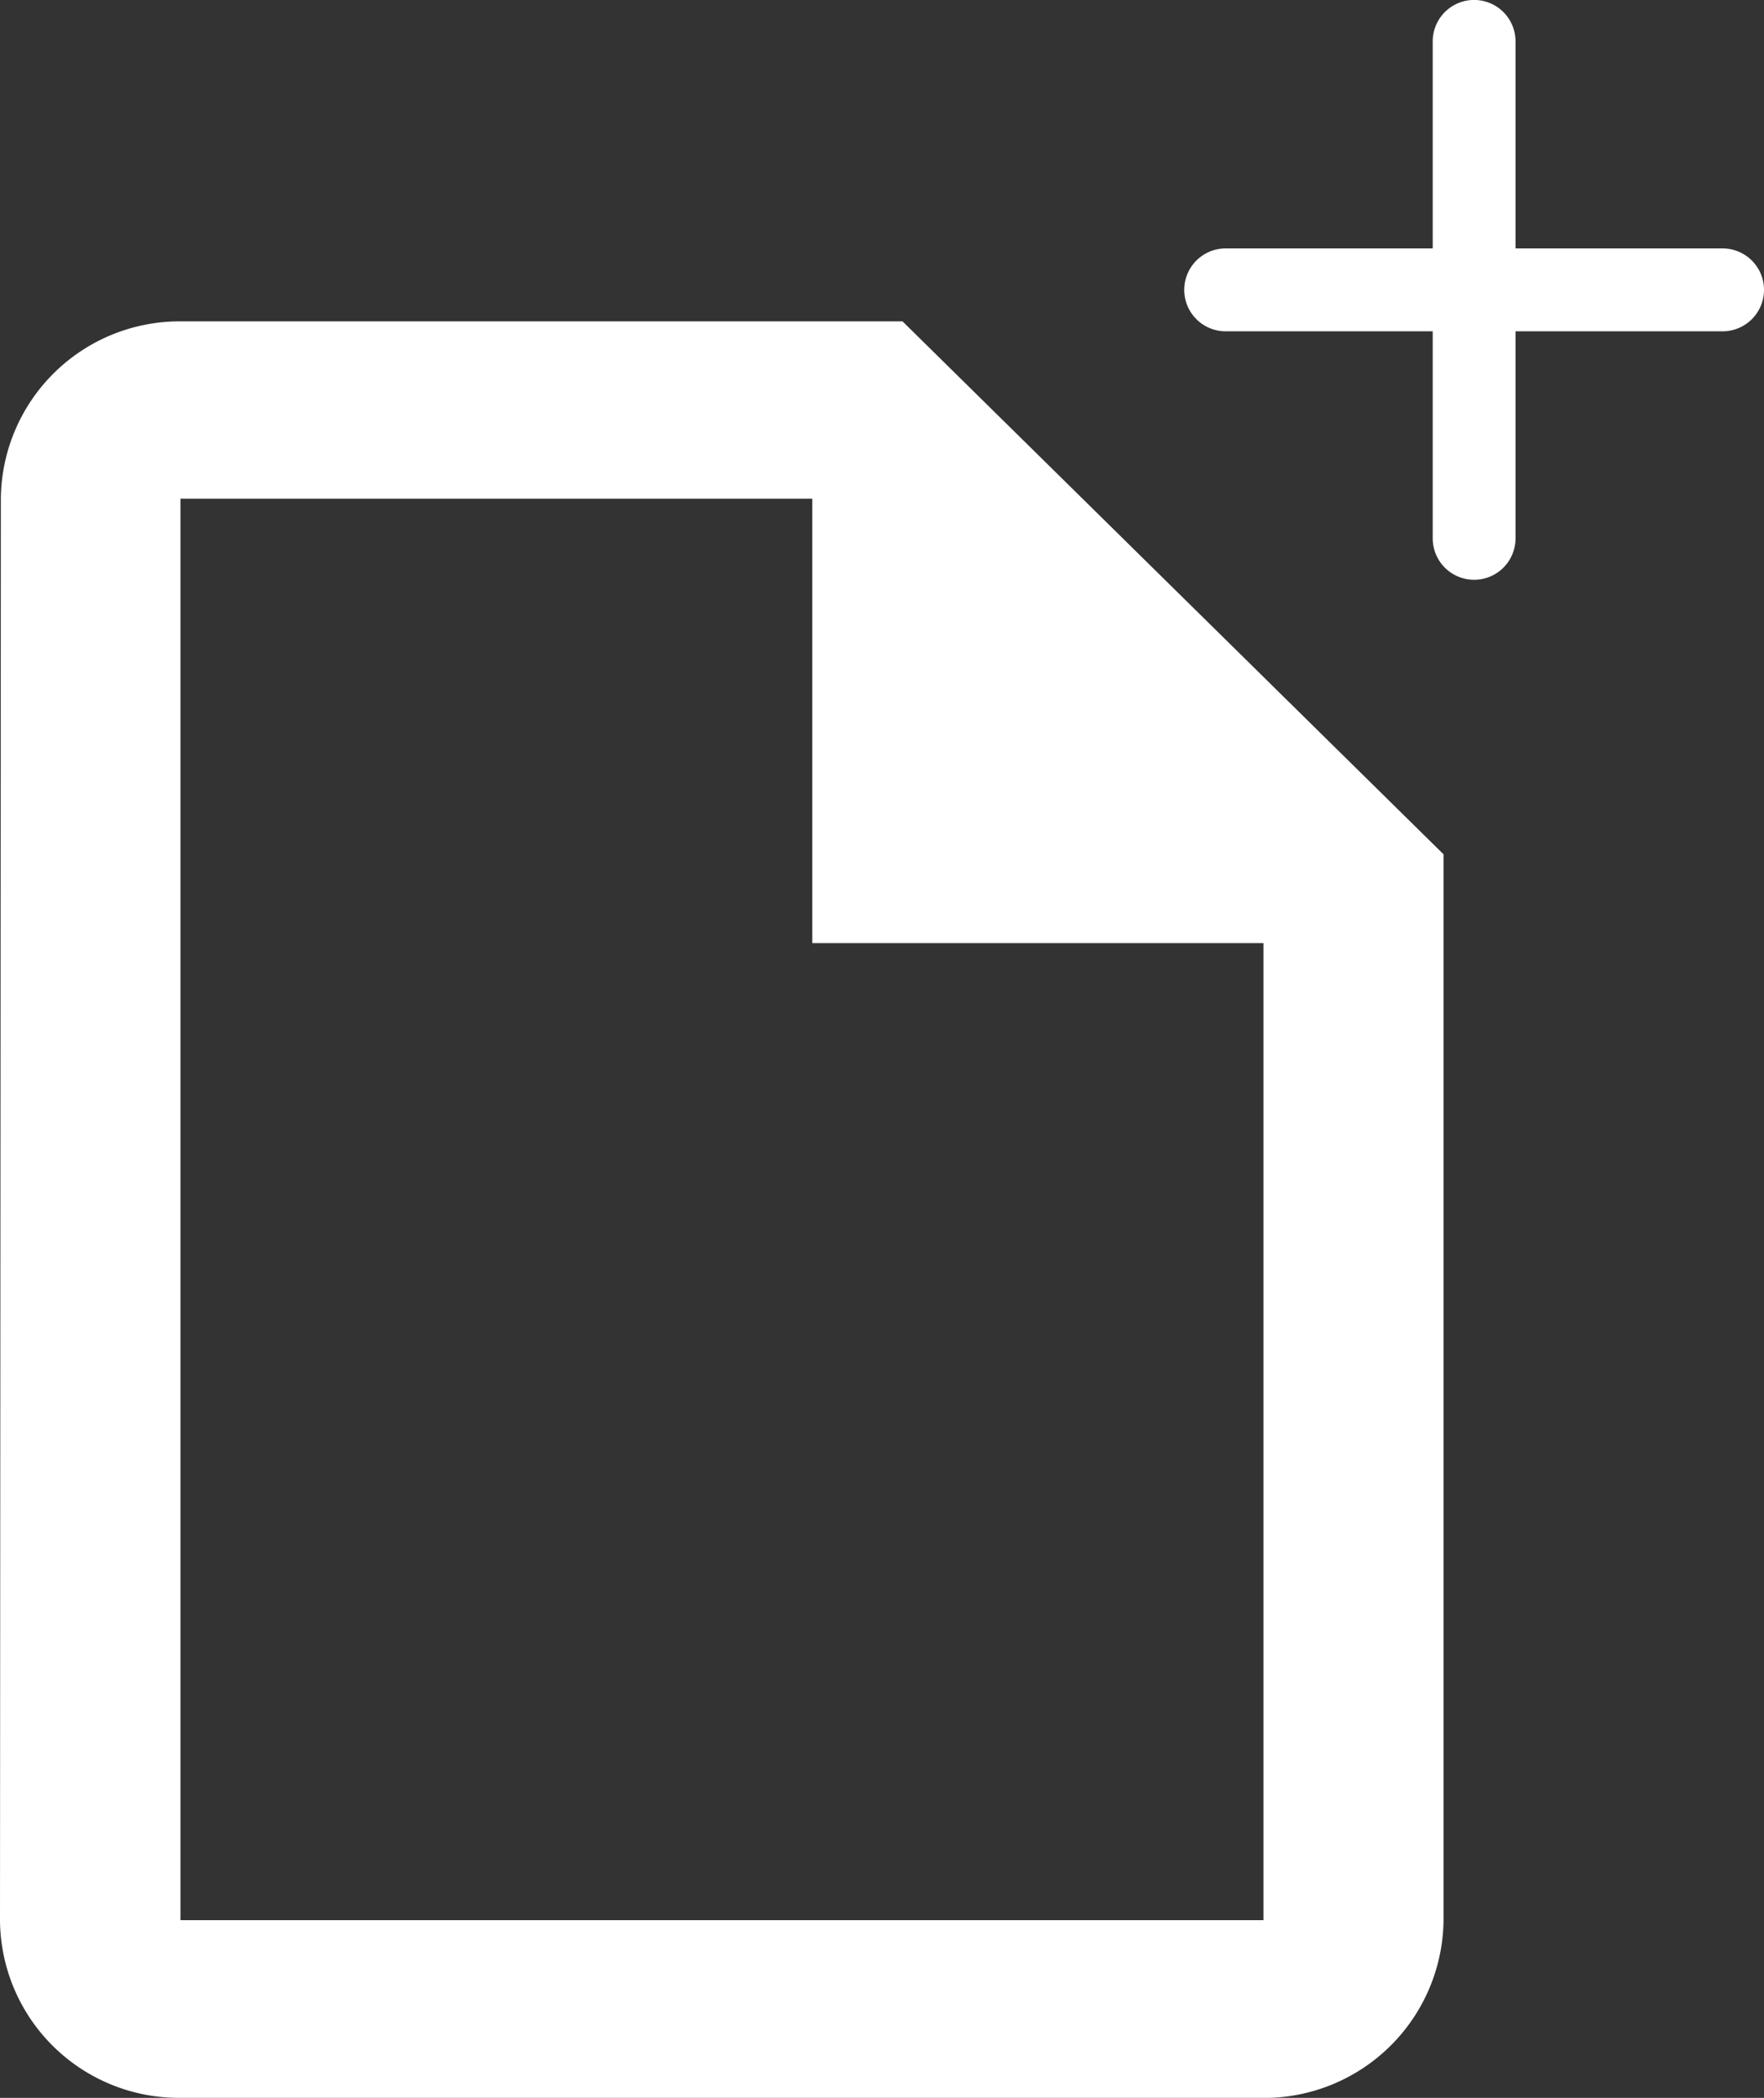 <svg xmlns="http://www.w3.org/2000/svg" width="18.259" height="21.712" viewBox="0 0 18.259 21.712">
    <rect x="0" y="0" width="18.259" height="21.712" fill="#333333" stroke="none"/>
    <path id="Path"
          d="M1.859,21.712A1.851,1.851,0,0,1,0,19.874L.009,5.164A1.851,1.851,0,0,1,1.868,3.326H9.342l5.6,5.516V19.874a1.859,1.859,0,0,1-1.868,1.839Zm.009-1.839H13.078V9.761H8.408v-4.6H1.868ZM14.83,5.572V3.429H12.687a.429.429,0,0,1,0-.858H14.83V.428a.428.428,0,0,1,.857,0V2.571H17.83a.429.429,0,1,1,0,.858H15.687V5.572a.428.428,0,0,1-.857,0Z"
          fill="#fff"/>
</svg>
